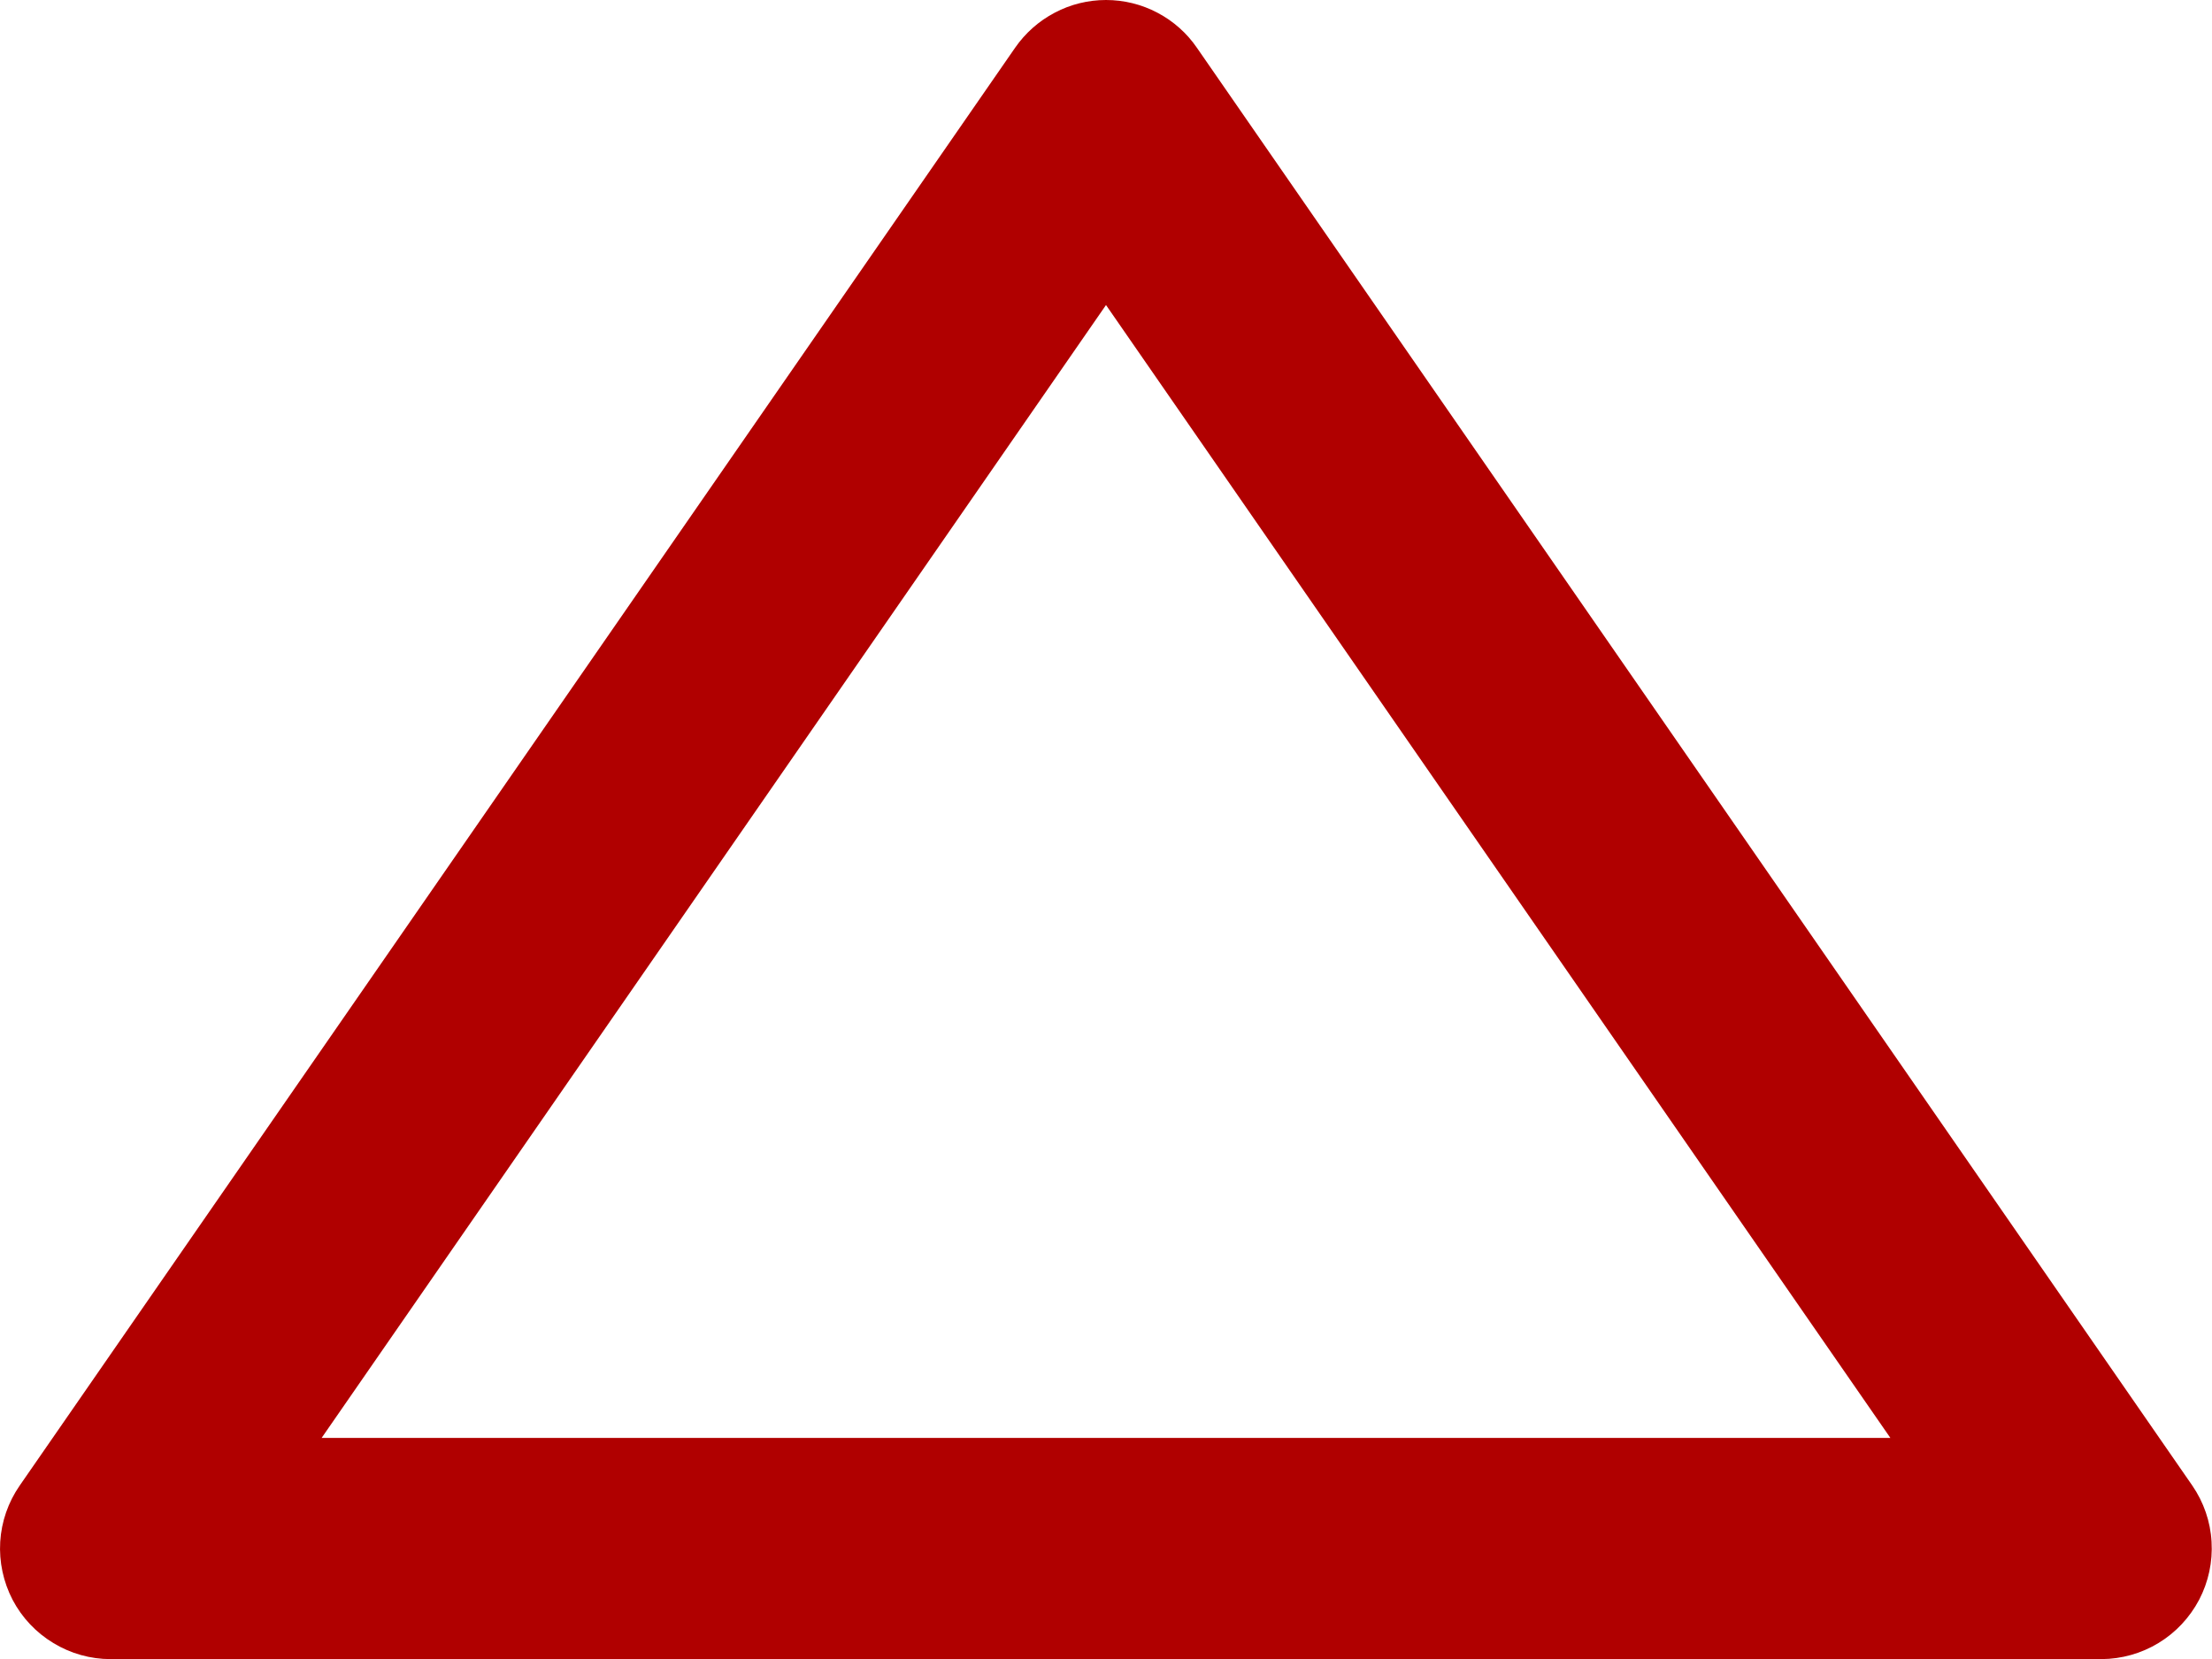 <svg width="20" height="15" viewBox="0 0 20 15" fill="none" xmlns="http://www.w3.org/2000/svg">
<path d="M0.114 14.465C0.199 14.627 0.327 14.762 0.483 14.856C0.639 14.951 0.818 15.001 1 15.001L19 15.001C19.183 15 19.361 14.95 19.517 14.855C19.672 14.761 19.799 14.625 19.884 14.464C19.968 14.303 20.007 14.121 19.996 13.94C19.986 13.758 19.925 13.582 19.822 13.432L10.822 0.432C10.731 0.299 10.608 0.19 10.465 0.115C10.321 0.039 10.162 -1.04745e-06 10 -1.03331e-06C9.839 -1.01917e-06 9.679 0.039 9.536 0.115C9.393 0.19 9.27 0.299 9.178 0.432L0.178 13.432C0.074 13.582 0.013 13.758 0.002 13.94C-0.009 14.122 0.03 14.303 0.114 14.465ZM10 2.758L17.092 13.001L2.908 13.001L10 2.758Z" fill="#B00000"/>
</svg>
